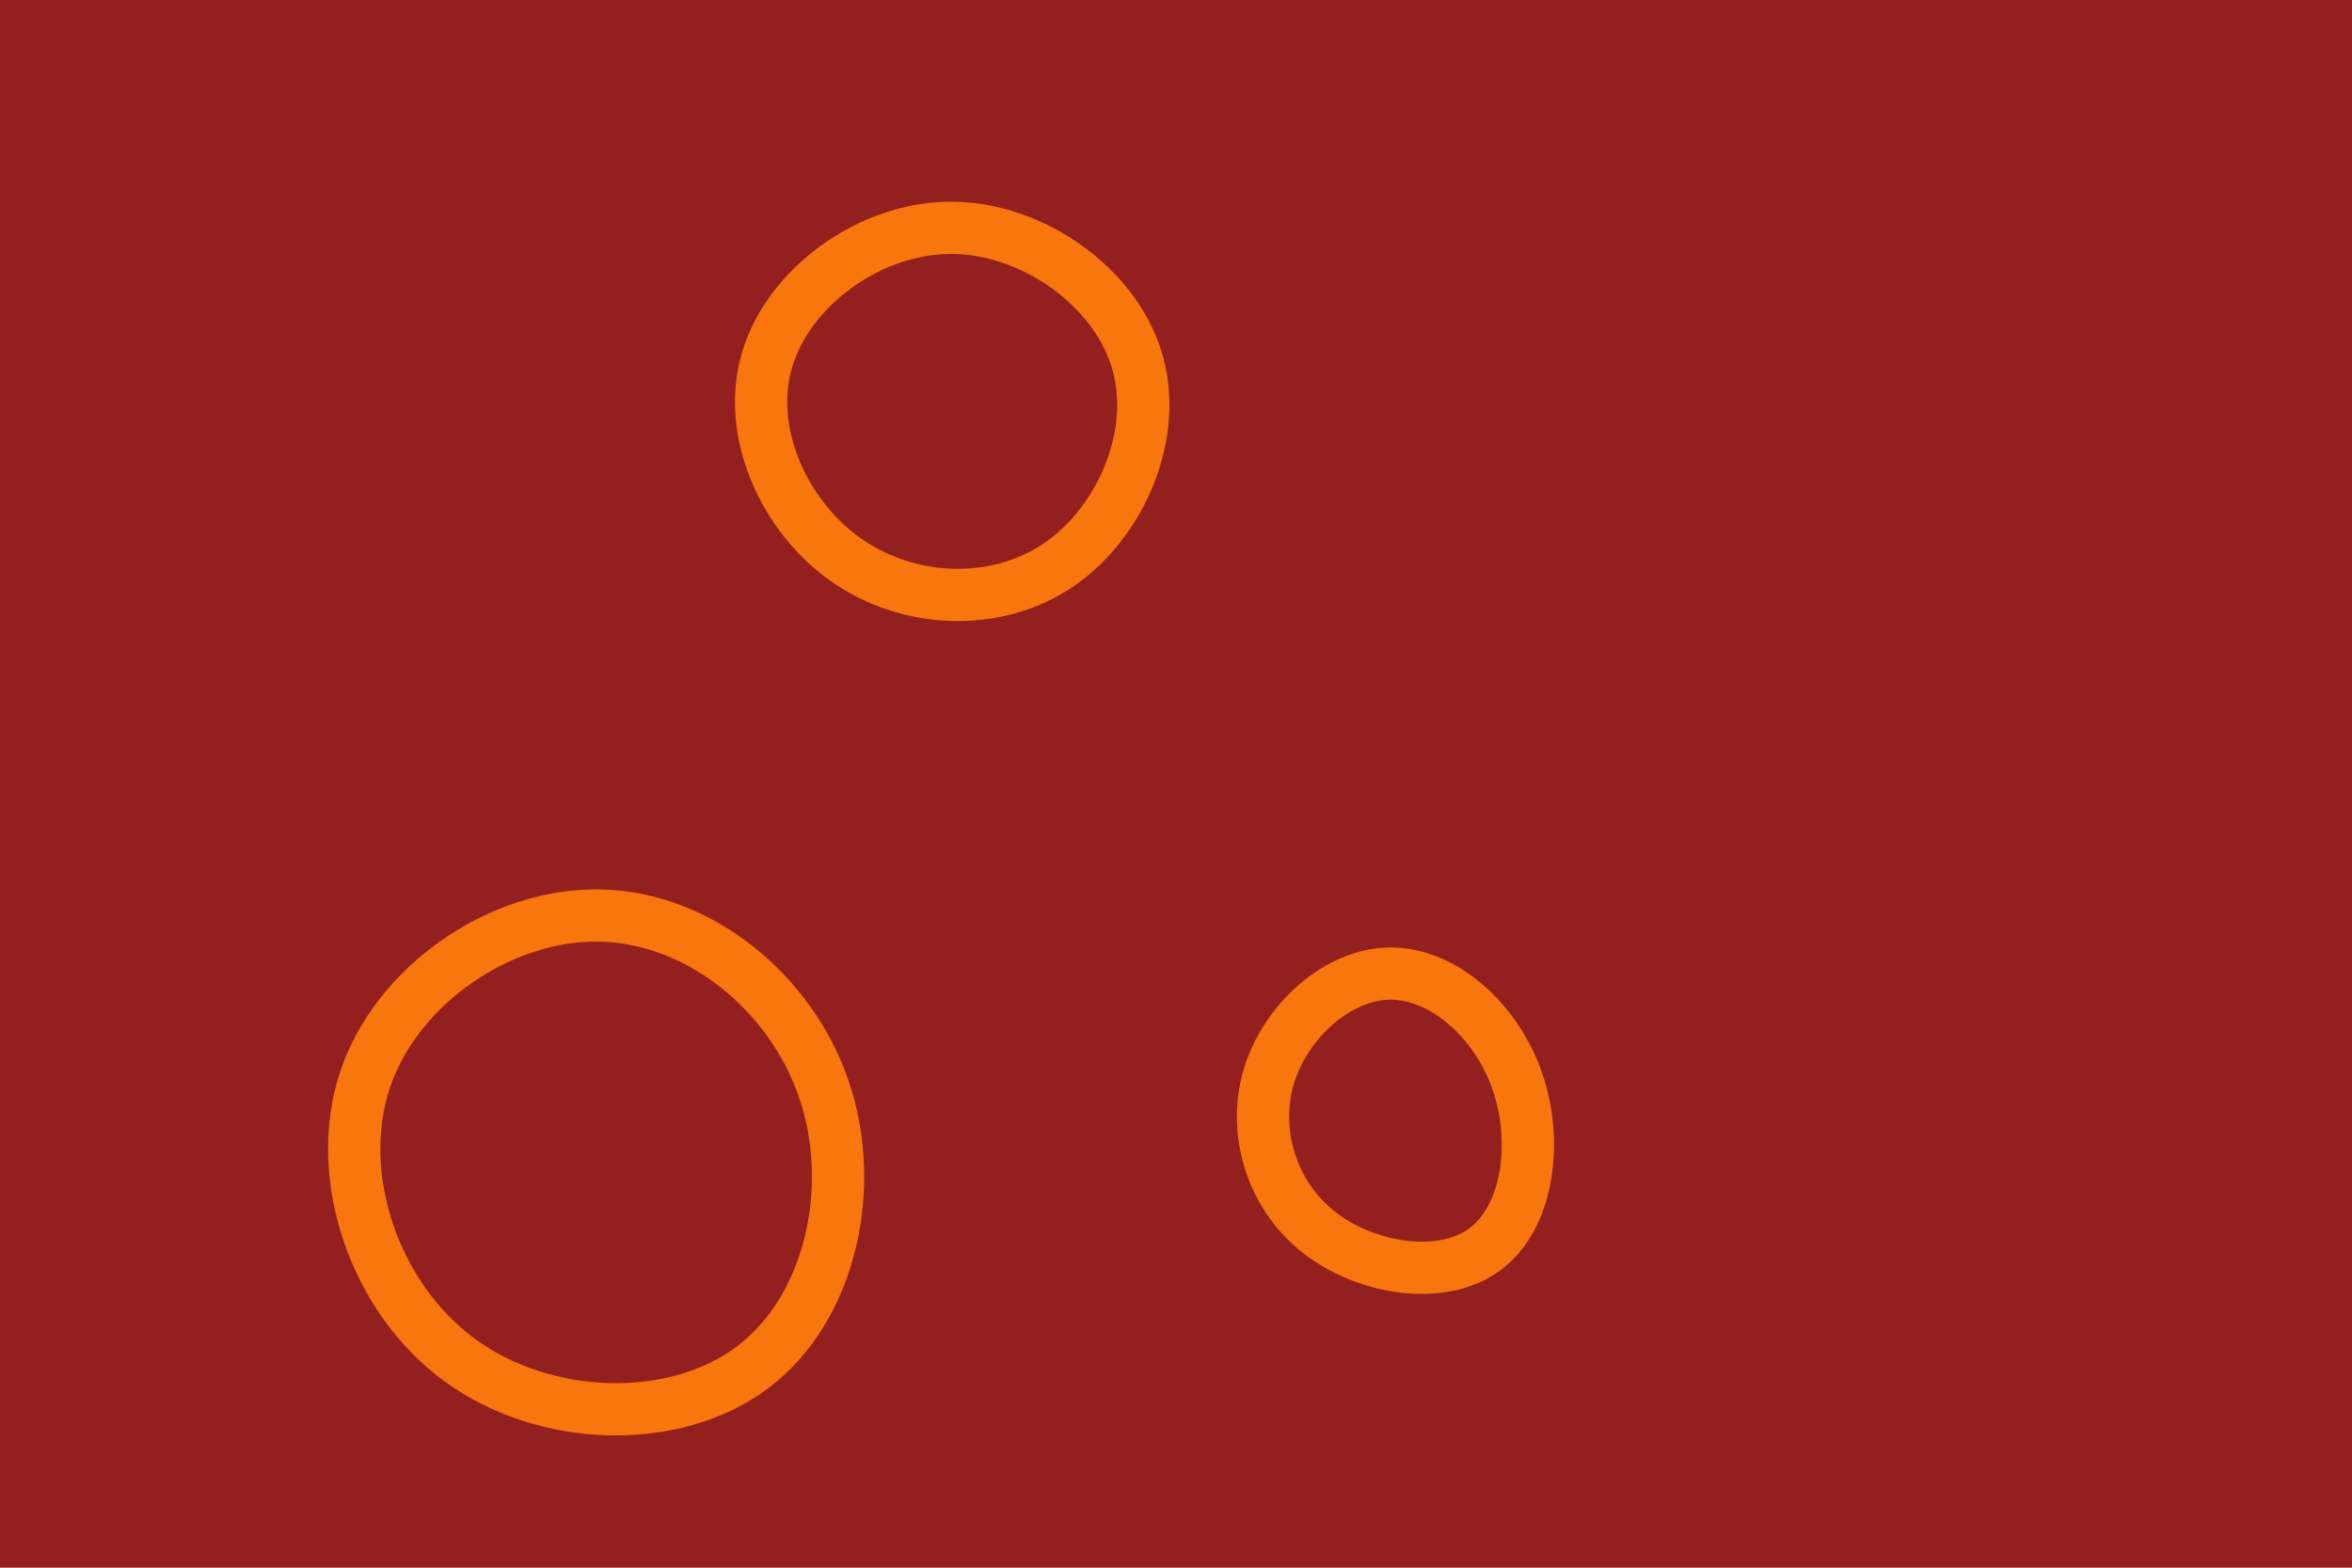 <svg id="visual" viewBox="0 0 900 600" width="900" height="600" xmlns="http://www.w3.org/2000/svg" xmlns:xlink="http://www.w3.org/1999/xlink" version="1.1"><rect width="900" height="600" fill="#931F1F"></rect><g><g transform="translate(232 443)"><path d="M83.4 -25.7C96 11.7 85.8 57.9 56 80.3C26.1 102.8 -23.3 101.5 -56 77.6C-88.7 53.8 -104.5 7.3 -92.4 -29.5C-80.2 -66.3 -40.1 -93.4 -2.4 -92.6C35.4 -91.9 70.8 -63.2 83.4 -25.7Z" stroke="#F7760E" fill="none" stroke-width="20"></path></g><g transform="translate(532 428)"><path d="M48.6 -14.2C56.7 9.2 52.7 38.1 36.1 50.2C19.6 62.4 -9.5 57.8 -27.6 43.4C-45.7 29 -52.8 4.7 -46.4 -16.3C-39.9 -37.4 -20 -55.3 0.1 -55.4C20.2 -55.4 40.5 -37.6 48.6 -14.2Z" stroke="#F7760E" fill="none" stroke-width="20"></path></g><g transform="translate(363 163)"><path d="M72 -25.2C80.6 3 66 36.9 42.1 53.2C18.1 69.5 -15.2 68.1 -39.1 51.4C-63.1 34.6 -77.6 2.3 -69.5 -25.2C-61.4 -52.8 -30.7 -75.6 0.5 -75.8C31.7 -76 63.5 -53.5 72 -25.2Z" stroke="#F7760E" fill="none" stroke-width="20"></path></g></g></svg>